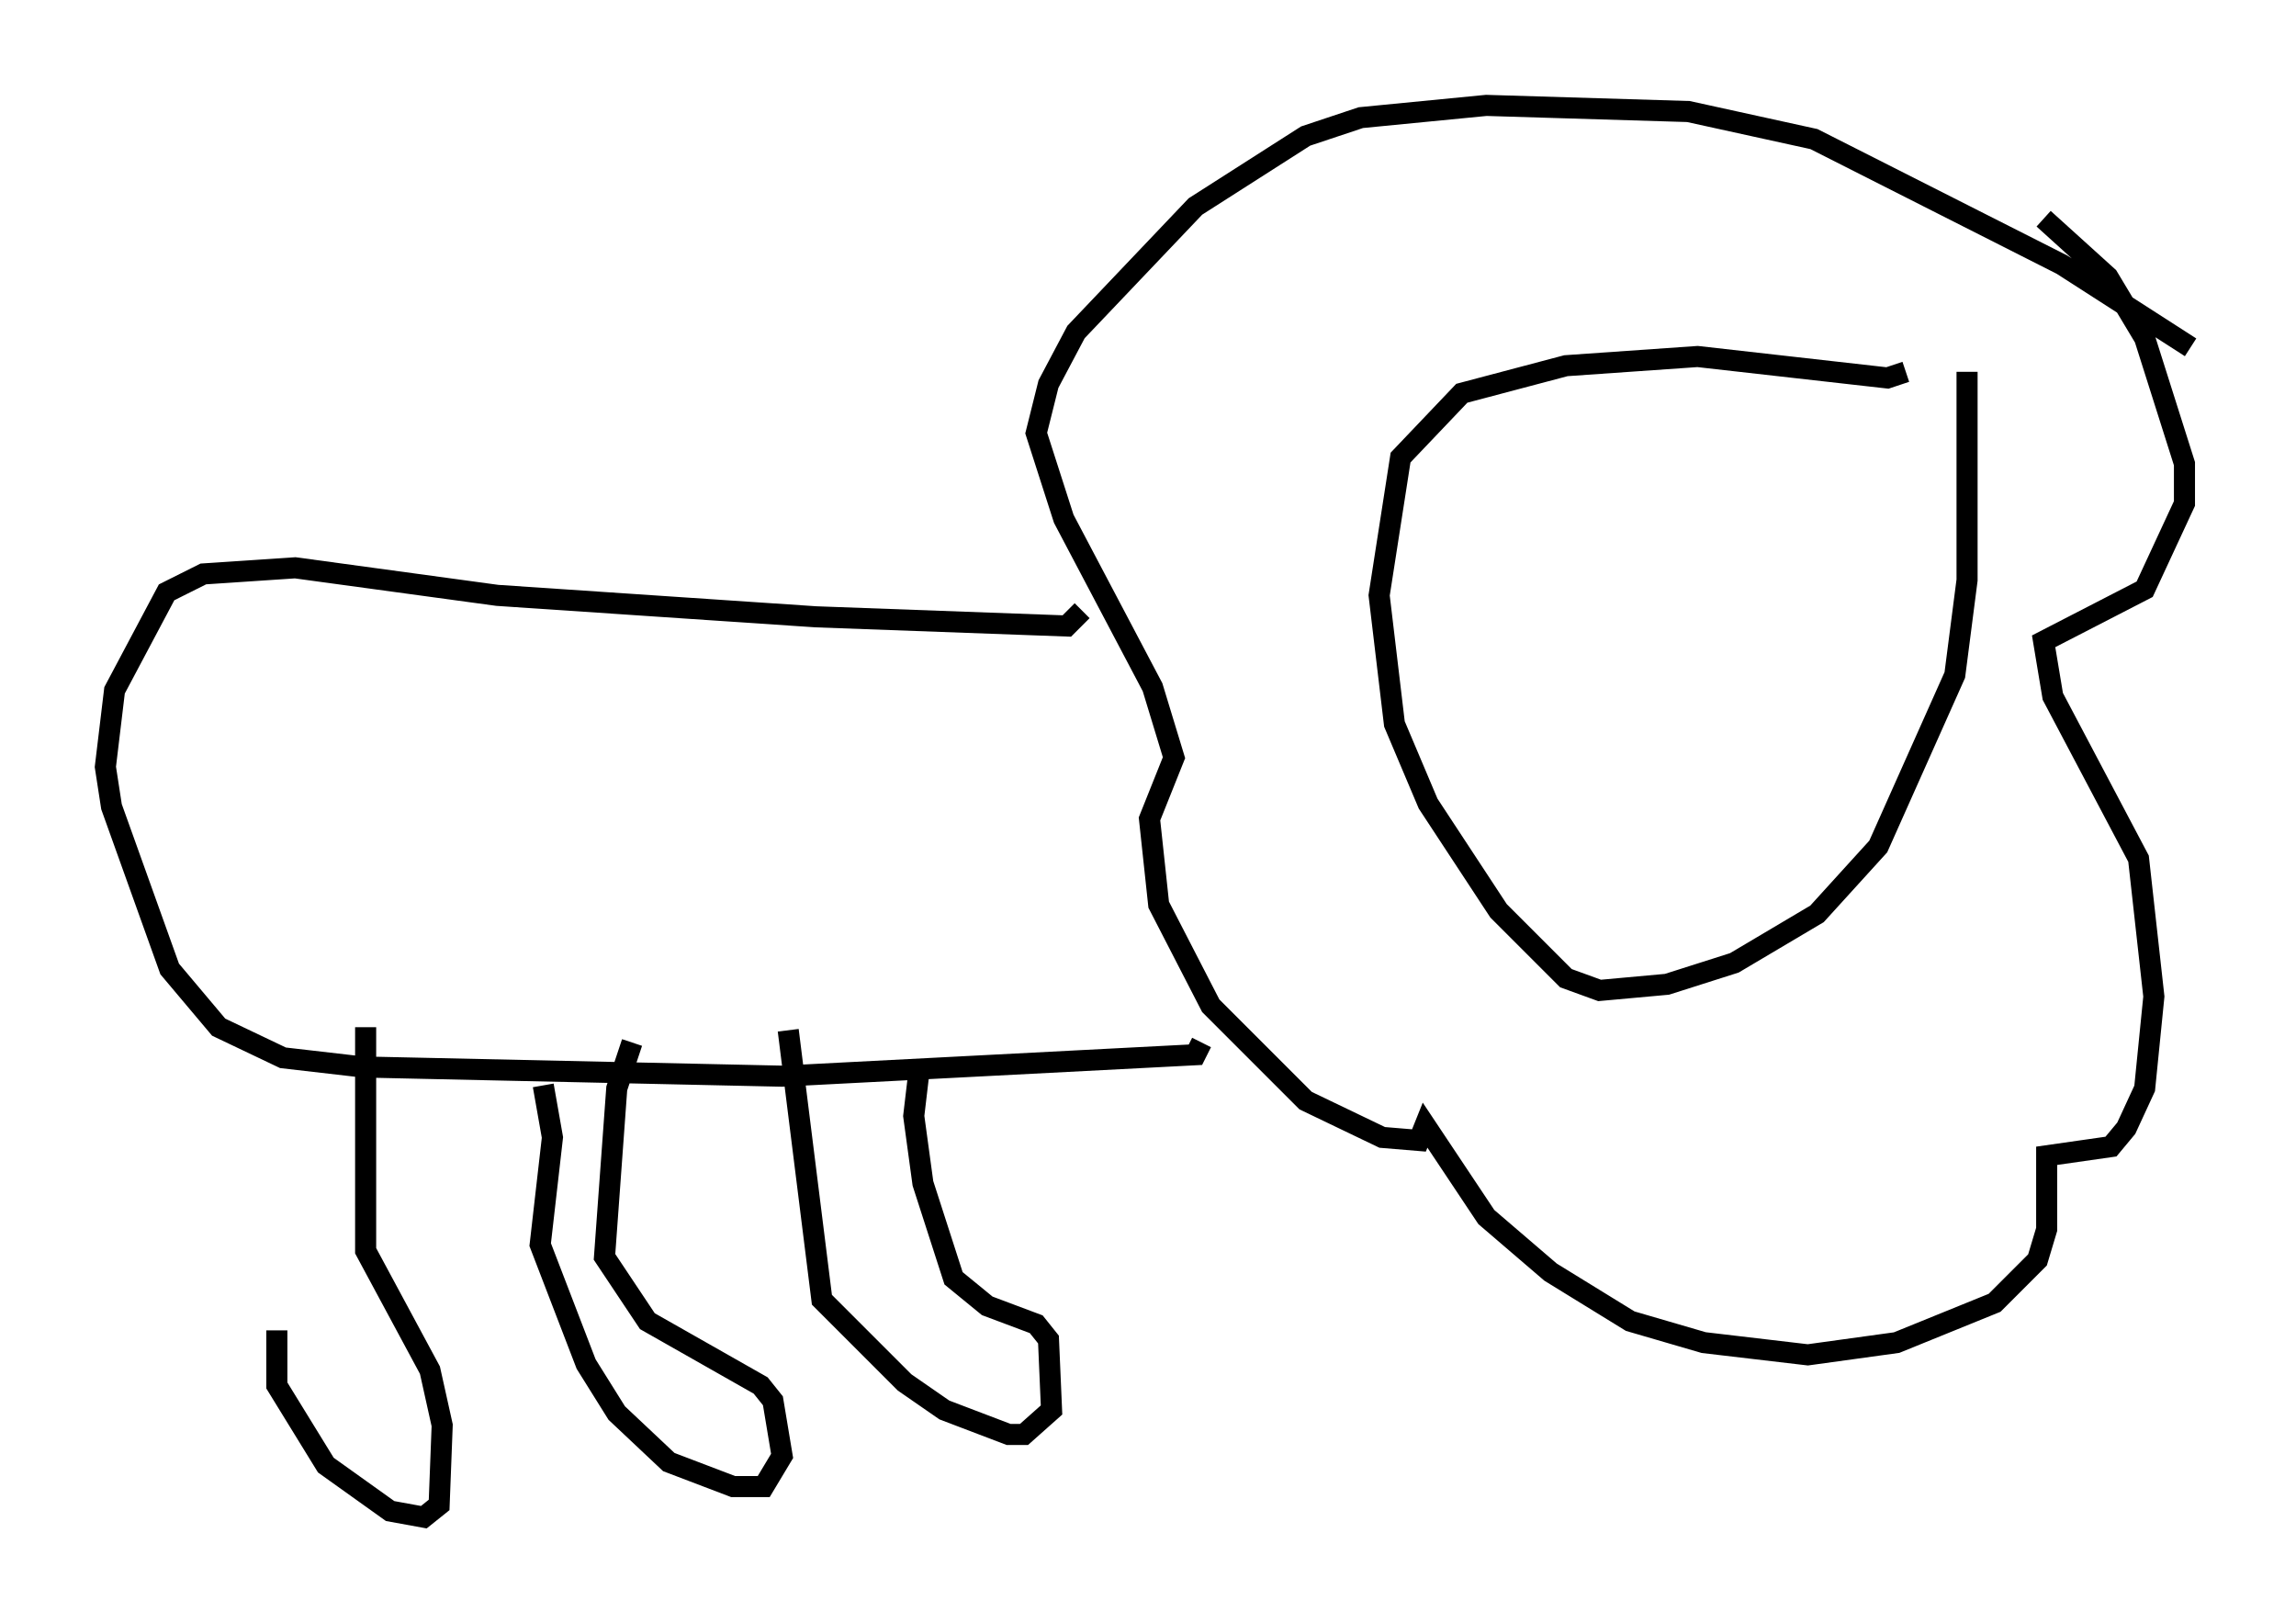 <?xml version="1.0" encoding="utf-8" ?>
<svg baseProfile="full" height="76.961" version="1.1" width="108.916" xmlns="http://www.w3.org/2000/svg" xmlns:ev="http://www.w3.org/2001/xml-events" xmlns:xlink="http://www.w3.org/1999/xlink"><defs /><rect fill="white" height="76.961" width="108.916" x="0" y="0" /><path d="M94.184, 9.212 m2.76, 1.162 l3.05, 2.76 1.743, 2.905 l1.888, 5.955 0.0, 1.888 l-1.888, 4.067 -4.793, 2.469 l0.436, 2.615 4.067, 7.698 l0.726, 6.536 -0.436, 4.358 l-0.872, 1.888 -0.726, 0.872 l-3.05, 0.436 0.0, 3.486 l-0.436, 1.453 -2.034, 2.034 l-4.648, 1.888 -4.212, 0.581 l-4.939, -0.581 -3.486, -1.017 l-3.777, -2.324 -3.05, -2.615 l-2.905, -4.358 -0.291, 0.726 l-1.743, -0.145 -3.631, -1.743 l-4.503, -4.503 -2.469, -4.793 l-0.436, -4.067 1.162, -2.905 l-1.017, -3.341 -4.212, -7.989 l-1.307, -4.067 0.581, -2.324 l1.307, -2.469 5.665, -5.955 l5.229, -3.341 2.615, -0.872 l5.955, -0.581 9.587, 0.291 l5.955, 1.307 11.765, 5.955 l6.101, 3.922 m-13.508, 1.162 l-0.872, 0.291 -9.006, -1.017 l-6.246, 0.436 -4.939, 1.307 l-2.905, 3.05 -1.017, 6.536 l0.726, 6.101 1.598, 3.777 l3.341, 5.084 3.196, 3.196 l1.598, 0.581 3.196, -0.291 l3.196, -1.017 3.922, -2.324 l2.905, -3.196 3.631, -8.134 l0.581, -4.503 0.0, -9.877 m-41.978, 11.33 l-0.726, 0.726 -11.911, -0.436 l-15.106, -1.017 -9.587, -1.307 l-4.358, 0.291 -1.743, 0.872 l-2.469, 4.648 -0.436, 3.631 l0.291, 1.888 2.76, 7.698 l2.324, 2.76 3.05, 1.453 l3.777, 0.436 19.899, 0.436 l19.609, -1.017 0.291, -0.581 m-13.363, 1.017 l-0.291, 2.469 0.436, 3.196 l1.453, 4.503 1.598, 1.307 l2.324, 0.872 0.581, 0.726 l0.145, 3.341 -1.307, 1.162 l-0.726, 0.0 -3.05, -1.162 l-1.888, -1.307 -3.922, -3.922 l-1.598, -12.782 m-7.408, 0.581 l-0.726, 2.179 -0.581, 7.989 l2.034, 3.05 5.374, 3.05 l0.581, 0.726 0.436, 2.615 l-0.872, 1.453 -1.453, 0.0 l-3.05, -1.162 -2.469, -2.324 l-1.453, -2.324 -2.179, -5.665 l0.581, -5.084 -0.436, -2.469 m-8.425, -2.76 l0.0, 10.603 3.05, 5.665 l0.581, 2.615 -0.145, 3.777 l-0.726, 0.581 -1.598, -0.291 l-3.05, -2.179 -2.324, -3.777 l0.0, -2.615 " fill="none" stroke="black" stroke-width="1" /></svg>